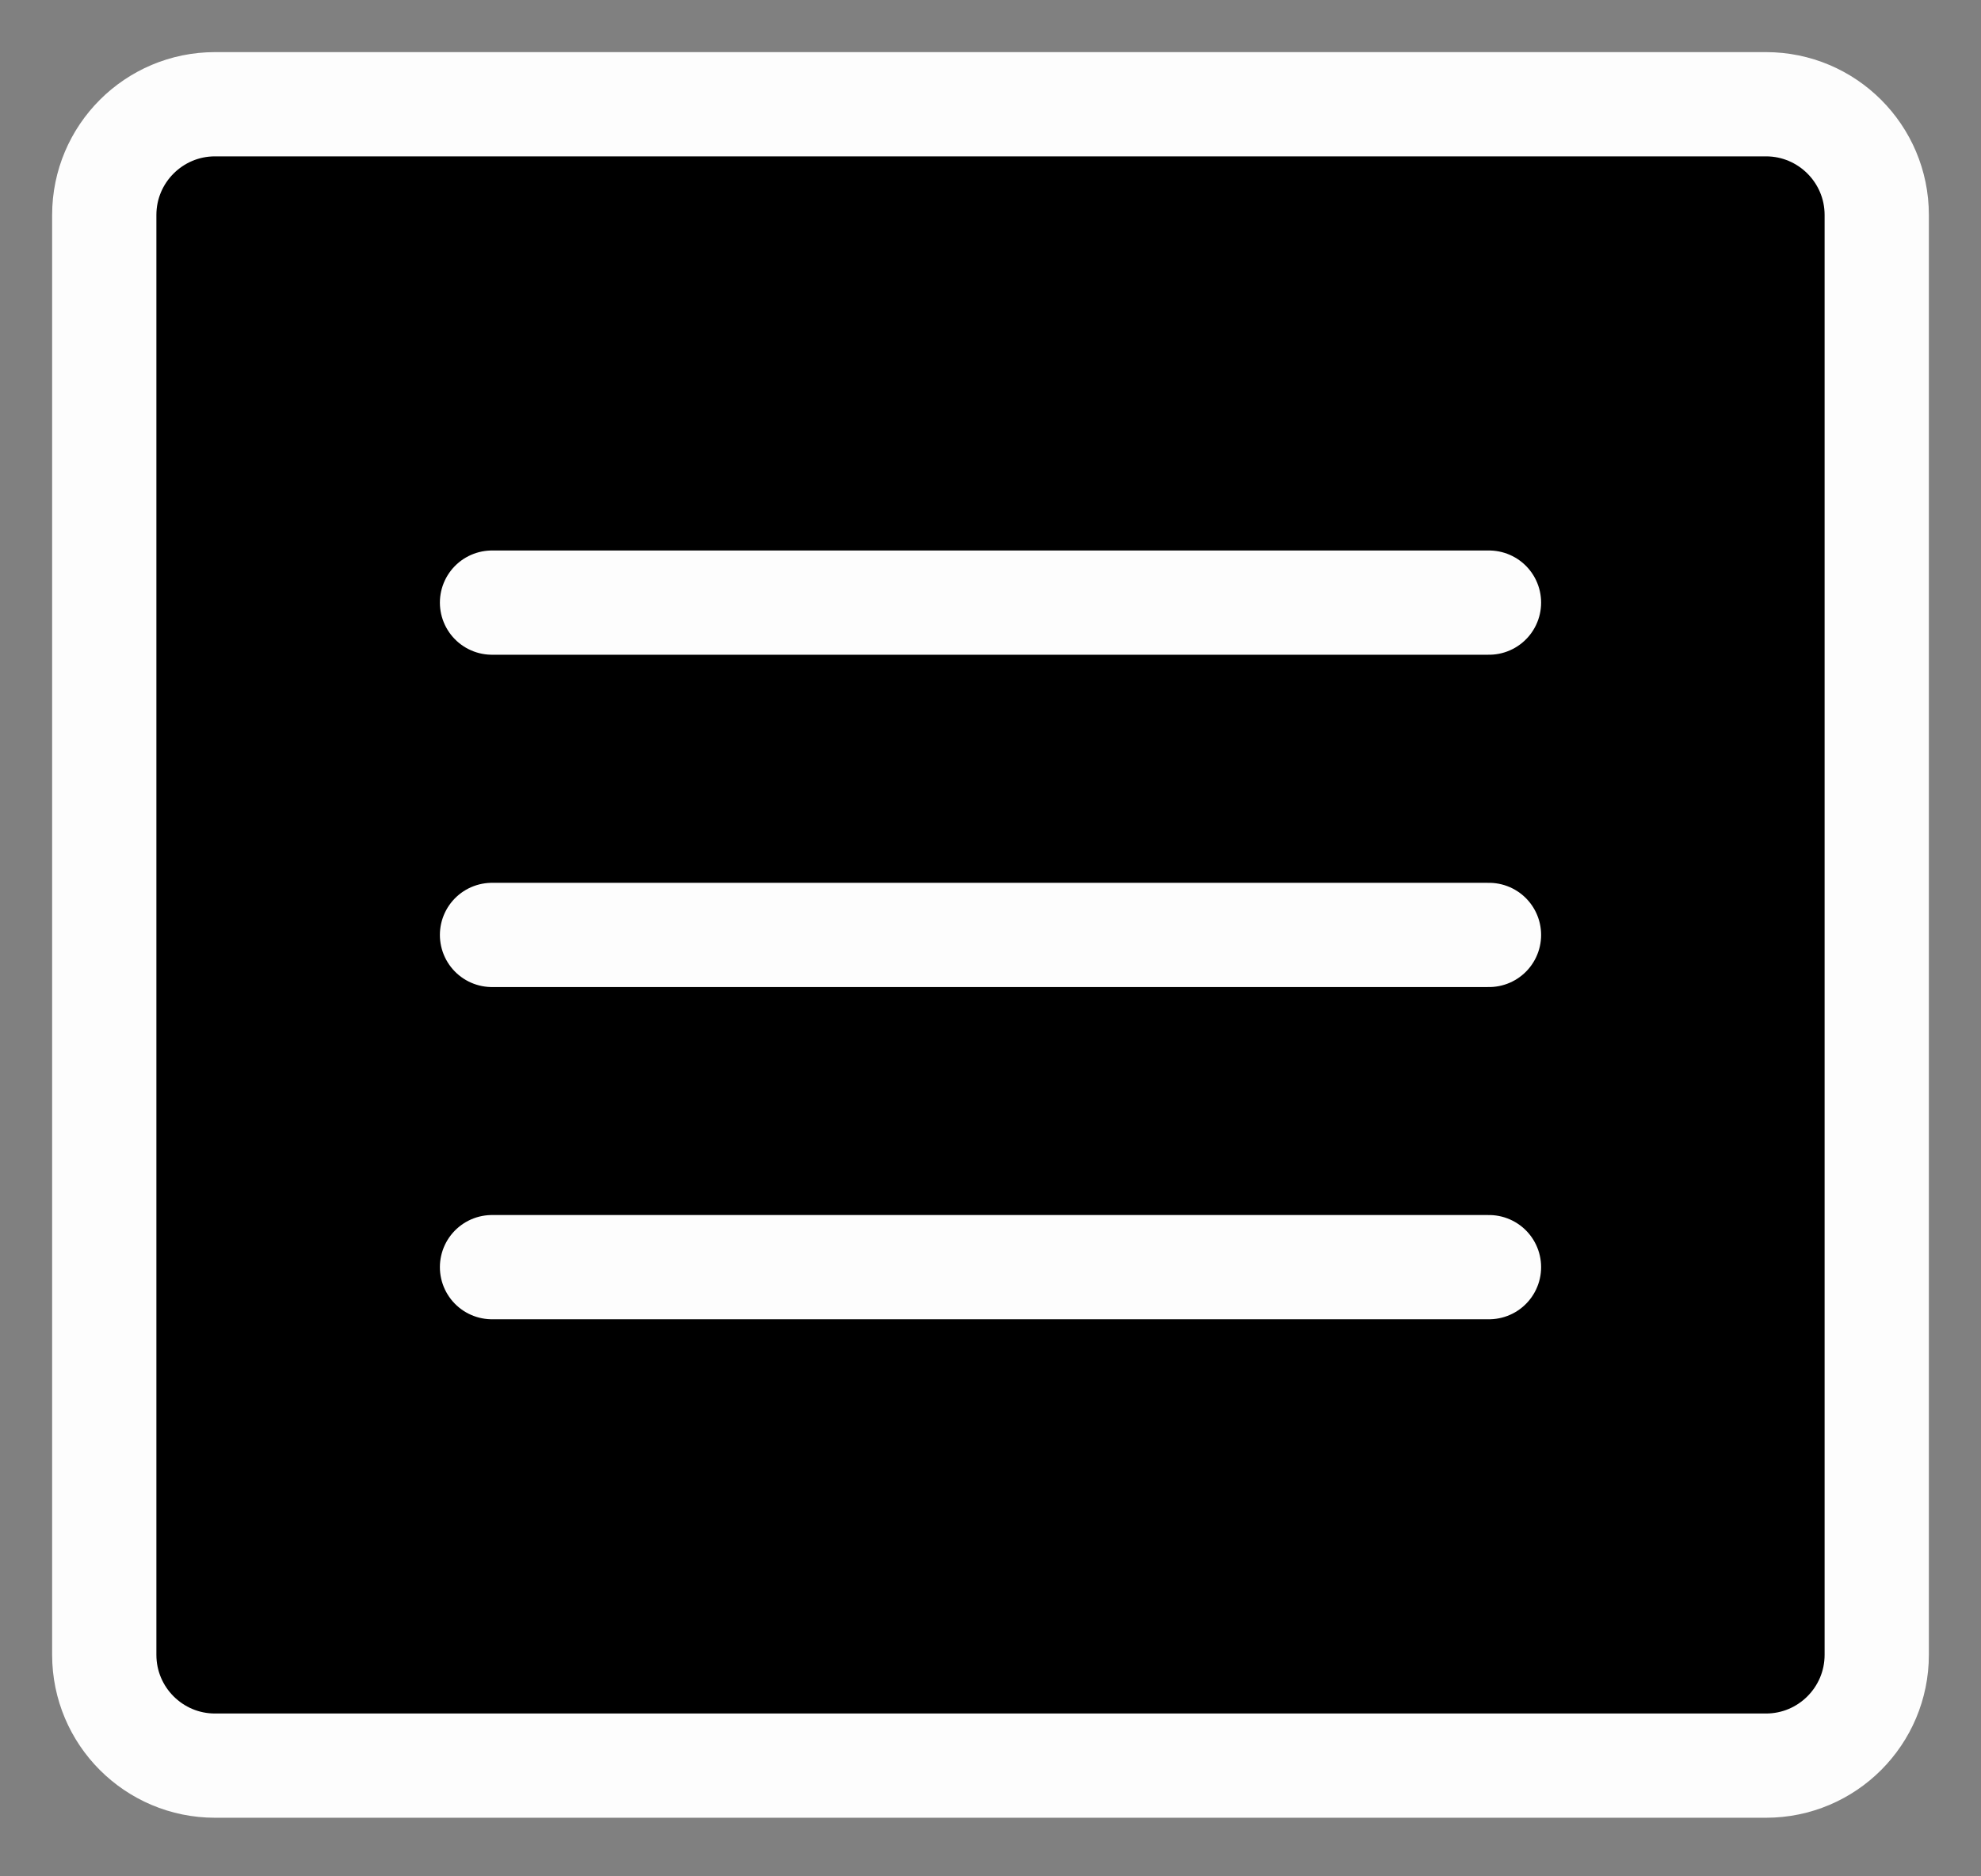 <svg width="19" height="18" viewBox="0 0 19 18" xmlns="http://www.w3.org/2000/svg">
<rect x="0" y="0" width="19" height="18" fill="#808080" stroke="none"/>
<path d="M4.719 5.781H14.281M4.719 8.969H14.281M4.719 12.156H14.281M1 2.062V15.875C1 16.462 1.476 16.938 2.062 16.938H16.938C17.524 16.938 18 16.462 18 15.875V2.062C18 1.476 17.524 1 16.938 1H2.062C1.476 1 1 1.476 1 2.062Z" stroke="#FDFDFD" stroke-linecap="round"/>
</svg>
